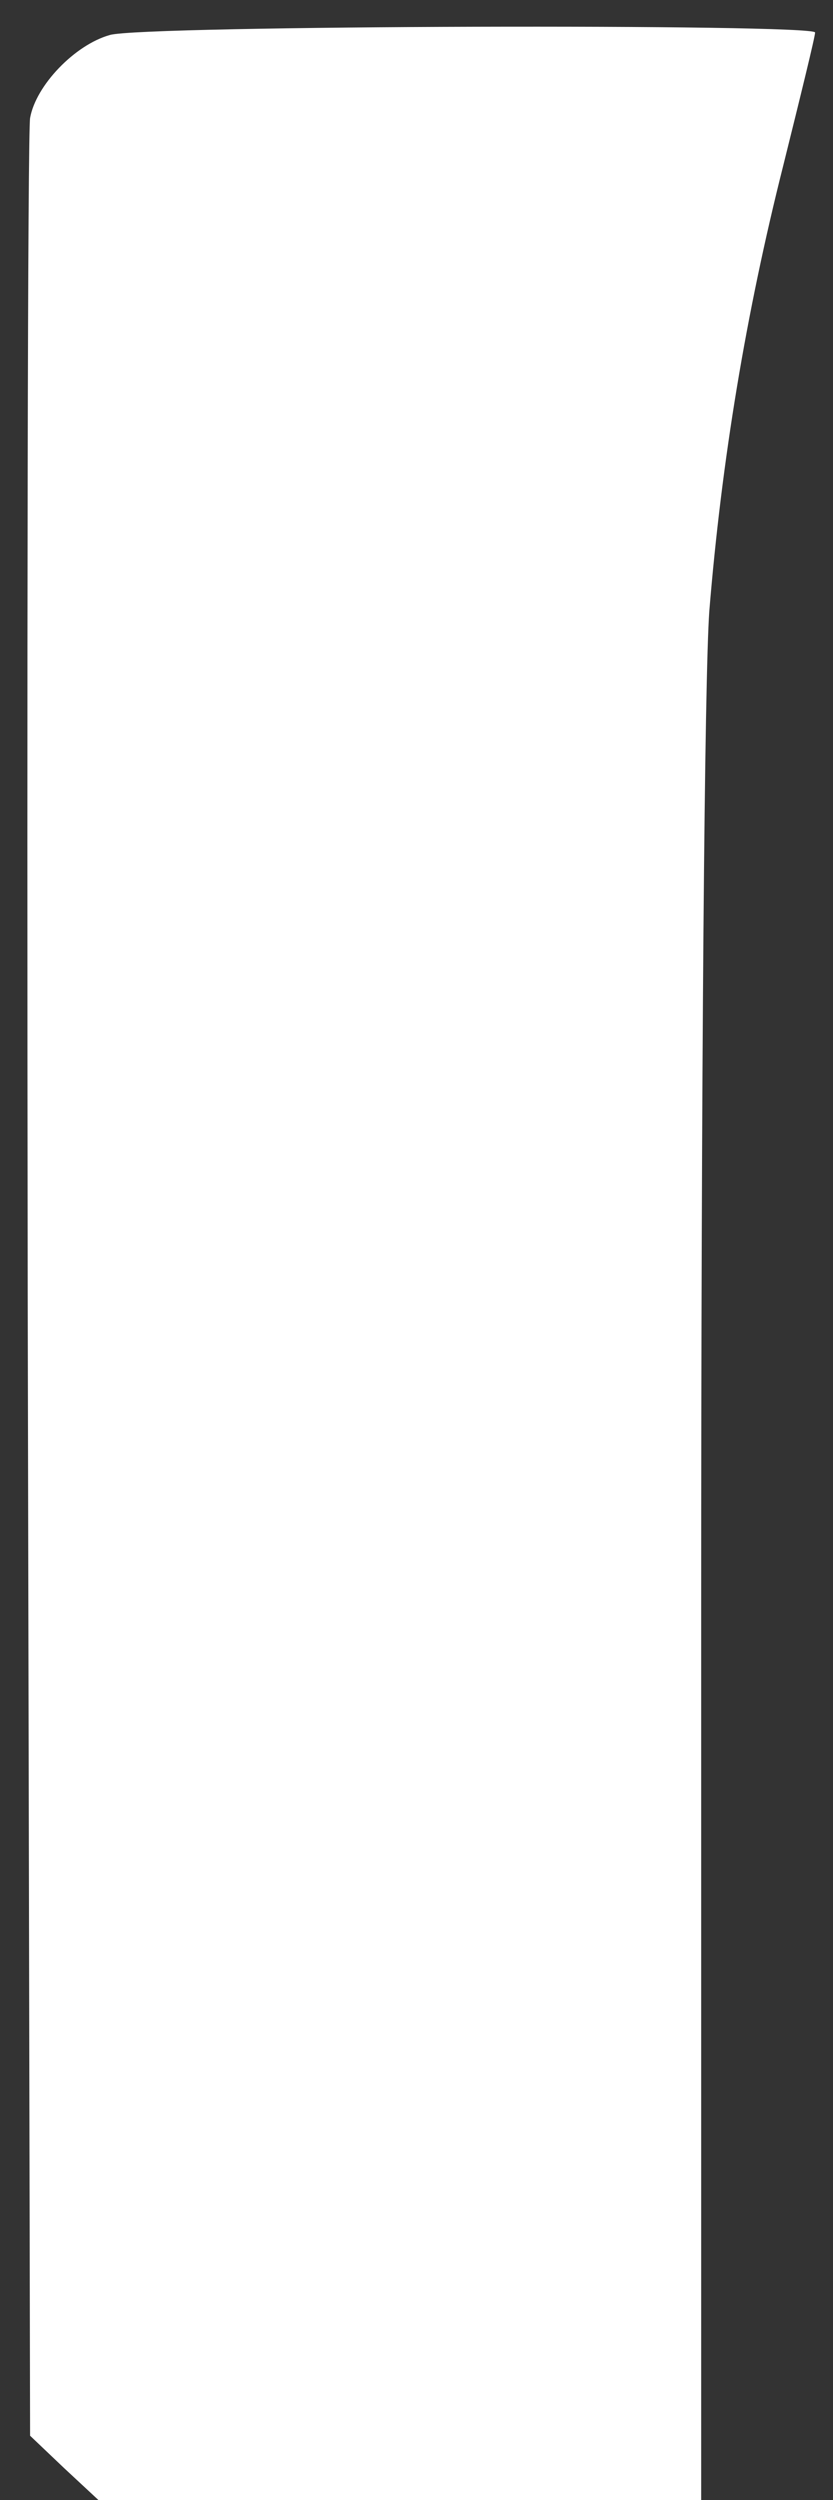 <?xml version="1.0" encoding="UTF-8" standalone="no"?><svg width='8' height='24' viewBox='0 0 8 24' fill='none' xmlns='http://www.w3.org/2000/svg'>
<rect x="0" y="0" width="8" height="24" fill="#333333" stroke="none"/>
<path d='M1.055 0.336C0.719 0.43 0.344 0.82 0.289 1.133C0.266 1.273 0.258 6.336 0.266 12.383L0.289 23.383L0.617 23.695L0.945 24H3.844H6.734V15.461C6.734 10.25 6.766 6.516 6.812 5.867C6.93 4.422 7.164 3.008 7.523 1.586C7.688 0.922 7.828 0.352 7.828 0.312C7.828 0.227 1.367 0.242 1.055 0.336Z' fill='white'/>
</svg>
